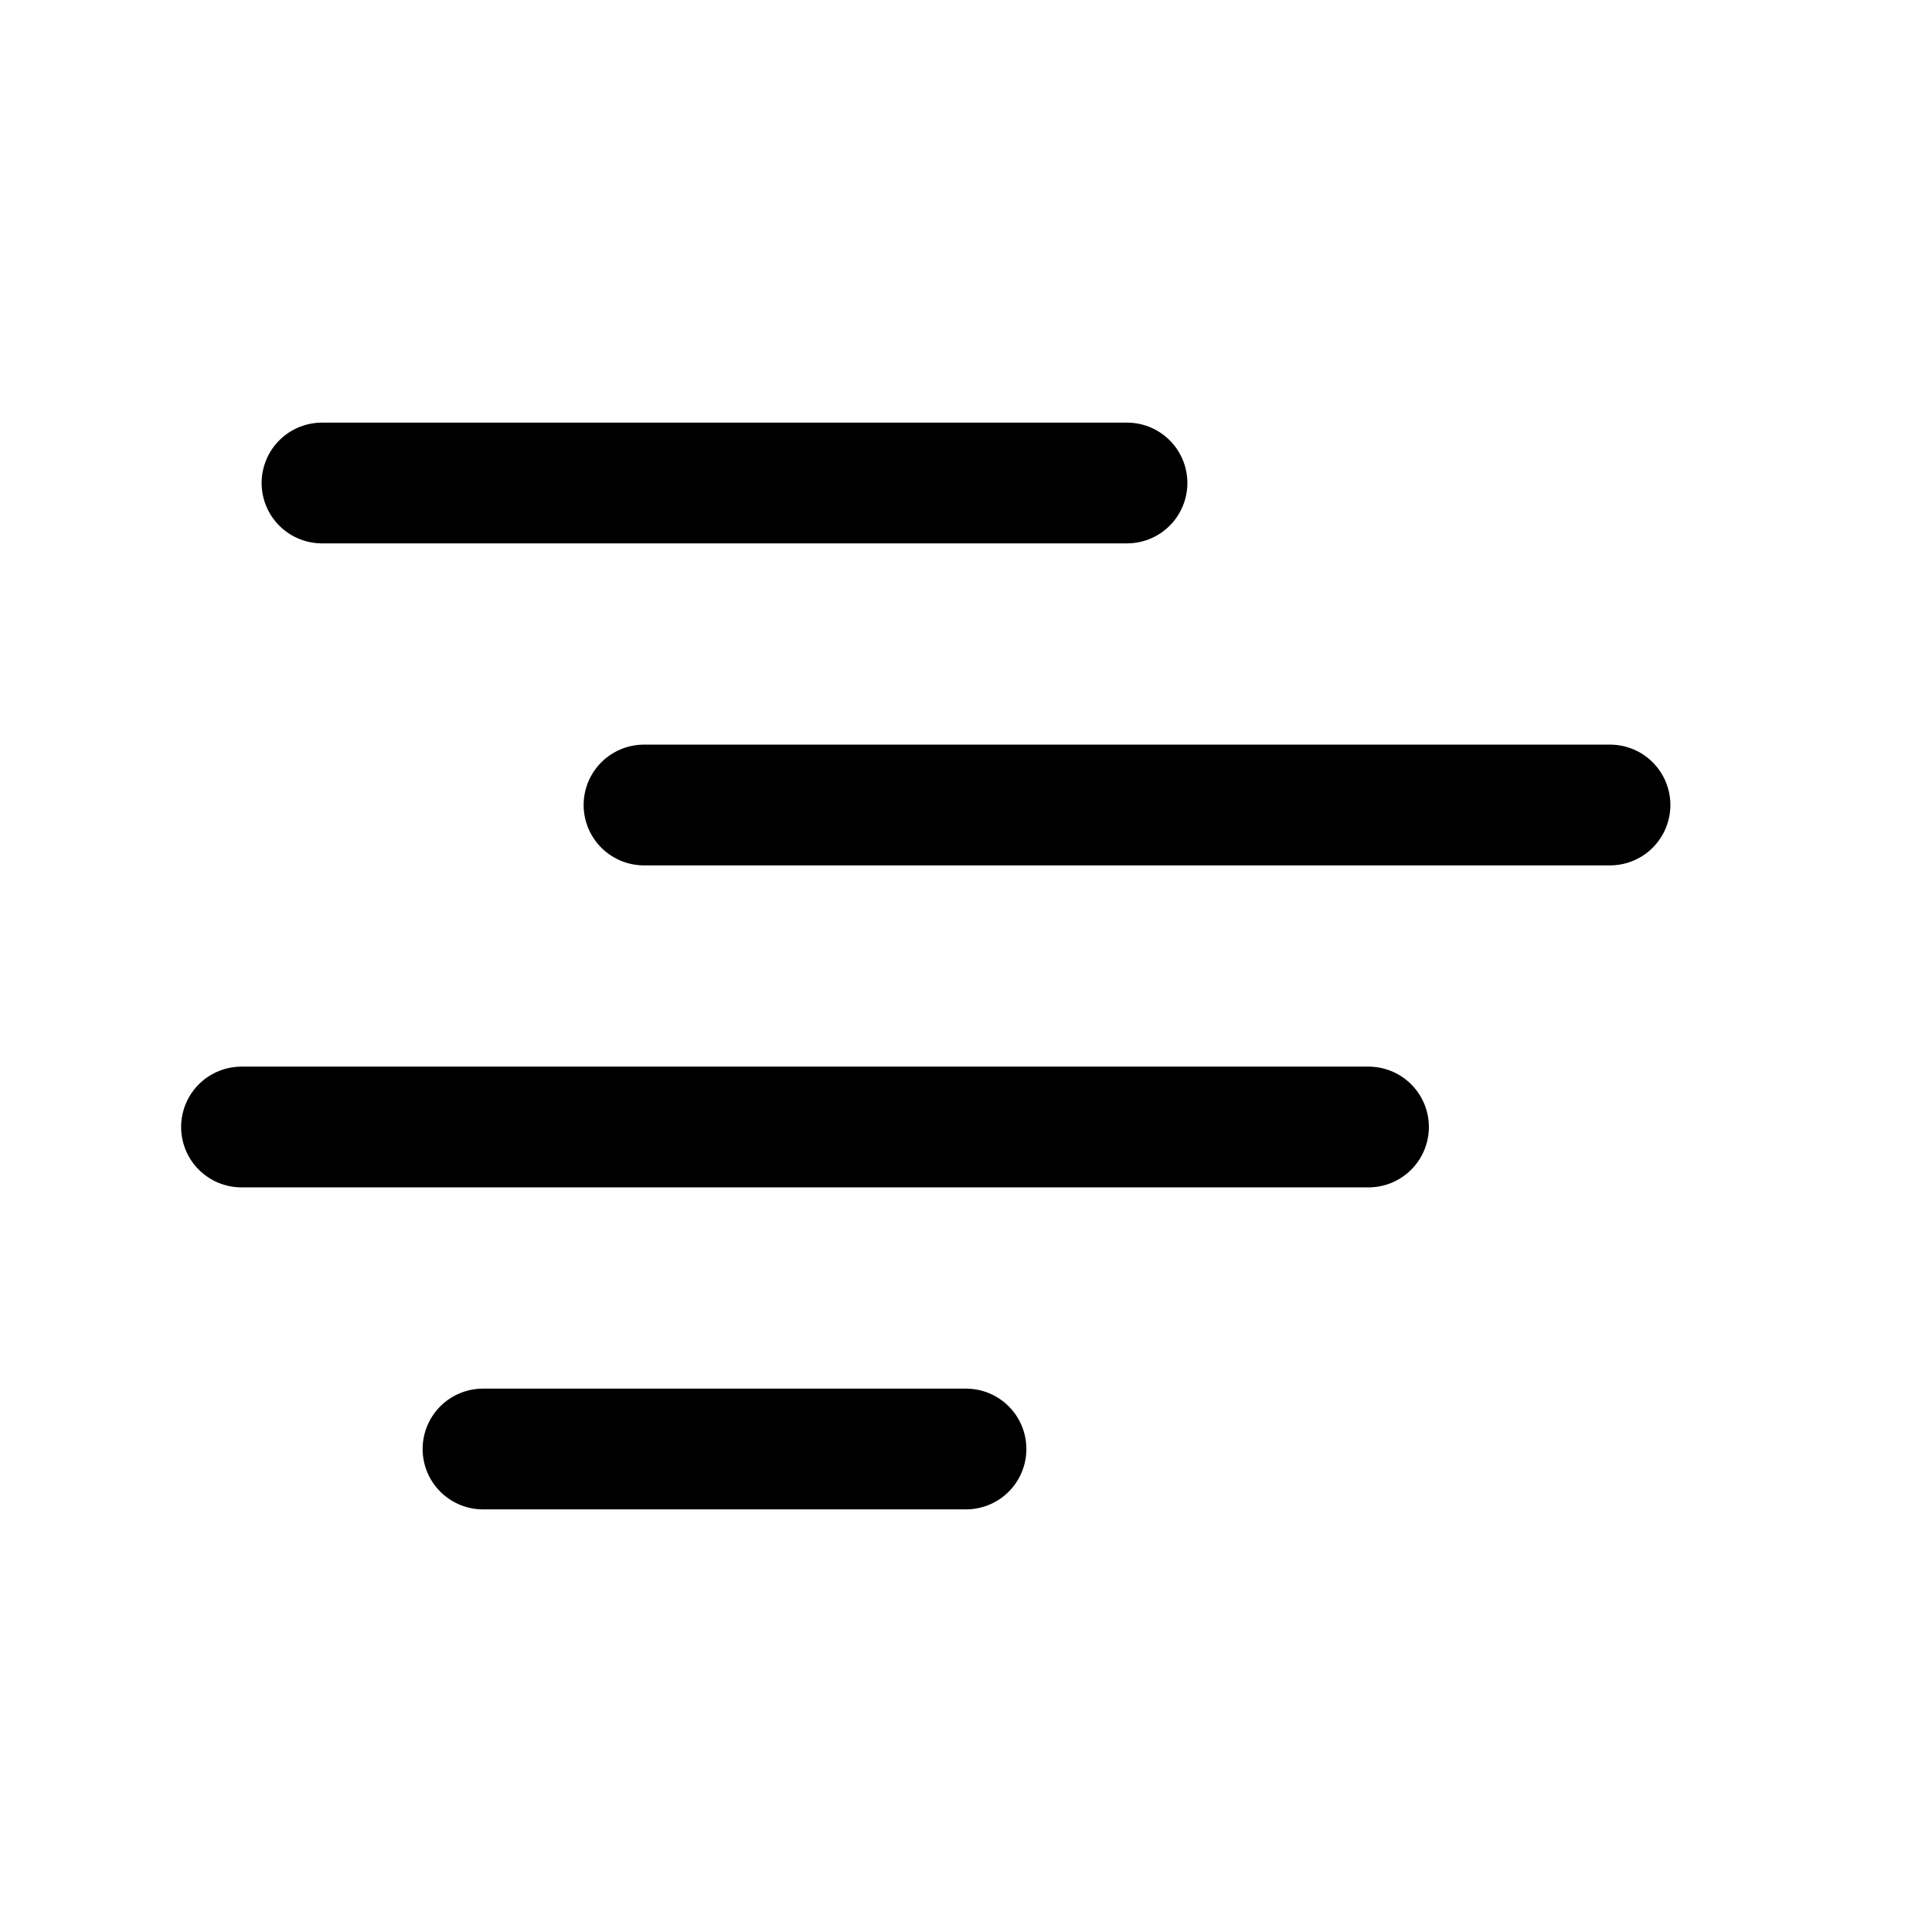 <svg xmlns="http://www.w3.org/2000/svg" viewBox="0 0 24 24" fill="none" stroke="black" stroke-width="1.5" stroke-linecap="round" stroke-linejoin="round">
  <line x1="4" y1="6" x2="14" y2="6"/>
  <line x1="8" y1="10" x2="20" y2="10"/>
  <line x1="3" y1="14" x2="17" y2="14"/>
  <line x1="6" y1="18" x2="12" y2="18"/>
</svg>
